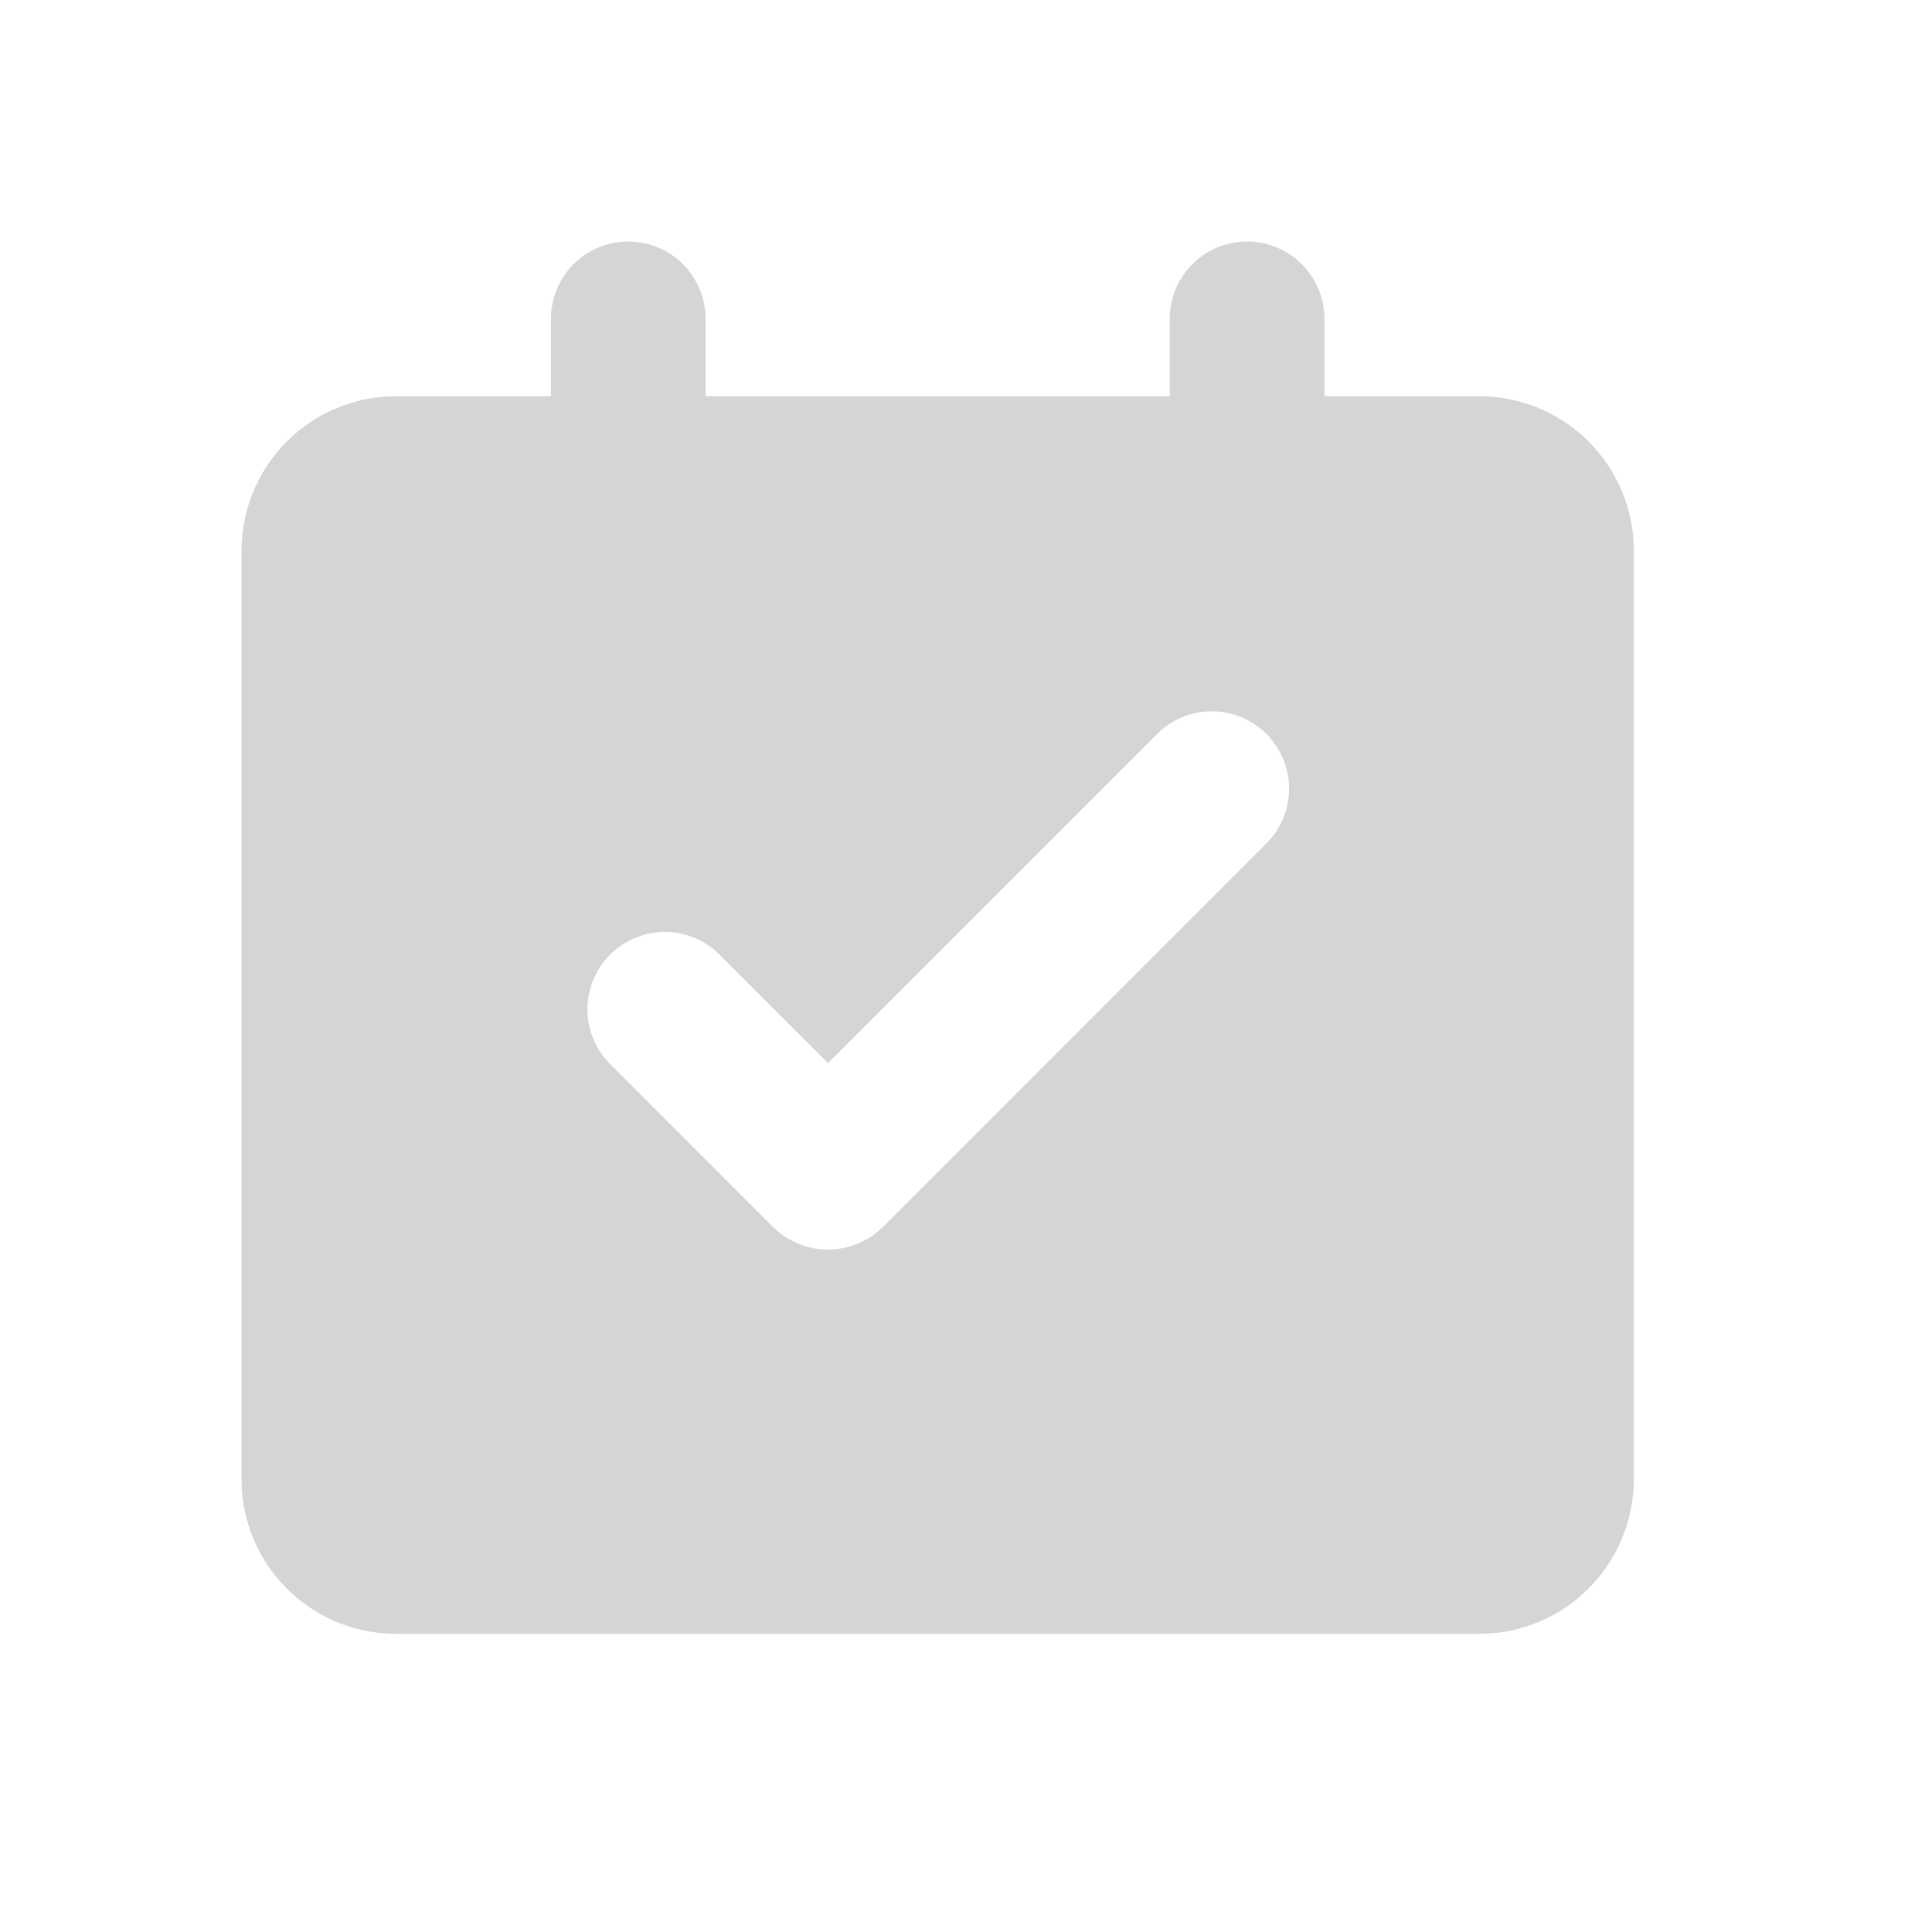 <svg width="24" height="24" viewBox="0 0 24 24" fill="none" xmlns="http://www.w3.org/2000/svg">
<path d="M15.492 3C15.746 3 15.991 3.101 16.171 3.281C16.351 3.462 16.453 3.706 16.453 3.961V4.922H18.374C18.859 4.922 19.326 5.105 19.682 5.434C20.037 5.764 20.255 6.216 20.291 6.699L20.296 6.844V18.374C20.296 18.859 20.113 19.326 19.783 19.682C19.454 20.037 19.002 20.255 18.518 20.291L18.374 20.296H4.922C4.437 20.296 3.97 20.113 3.614 19.783C3.259 19.454 3.041 19.002 3.005 18.518L3 18.374V6.844C3 6.359 3.183 5.892 3.513 5.536C3.842 5.181 4.294 4.963 4.778 4.927L4.922 4.922H6.844V3.961C6.844 3.706 6.945 3.462 7.125 3.281C7.305 3.101 7.55 3 7.804 3C8.059 3 8.304 3.101 8.484 3.281C8.664 3.462 8.765 3.706 8.765 3.961V4.922H14.531V3.961C14.531 3.706 14.632 3.462 14.812 3.281C14.992 3.101 15.237 3 15.492 3ZM14.362 9.13L10.286 13.206L8.926 11.847C8.745 11.672 8.502 11.575 8.25 11.577C7.998 11.579 7.757 11.681 7.579 11.859C7.401 12.037 7.3 12.278 7.297 12.53C7.295 12.782 7.392 13.024 7.567 13.206L9.598 15.238C9.689 15.328 9.796 15.4 9.913 15.448C10.031 15.497 10.158 15.523 10.285 15.523C10.412 15.523 10.539 15.497 10.657 15.448C10.774 15.4 10.881 15.328 10.972 15.238L15.72 10.488C15.812 10.4 15.885 10.294 15.936 10.176C15.986 10.059 16.012 9.933 16.014 9.805C16.015 9.678 15.99 9.551 15.942 9.433C15.894 9.315 15.822 9.208 15.732 9.118C15.642 9.027 15.535 8.956 15.417 8.908C15.299 8.859 15.172 8.835 15.044 8.836C14.917 8.837 14.791 8.864 14.674 8.914C14.556 8.965 14.45 9.038 14.362 9.13Z" fill="#D5D5D5"/>
</svg>
